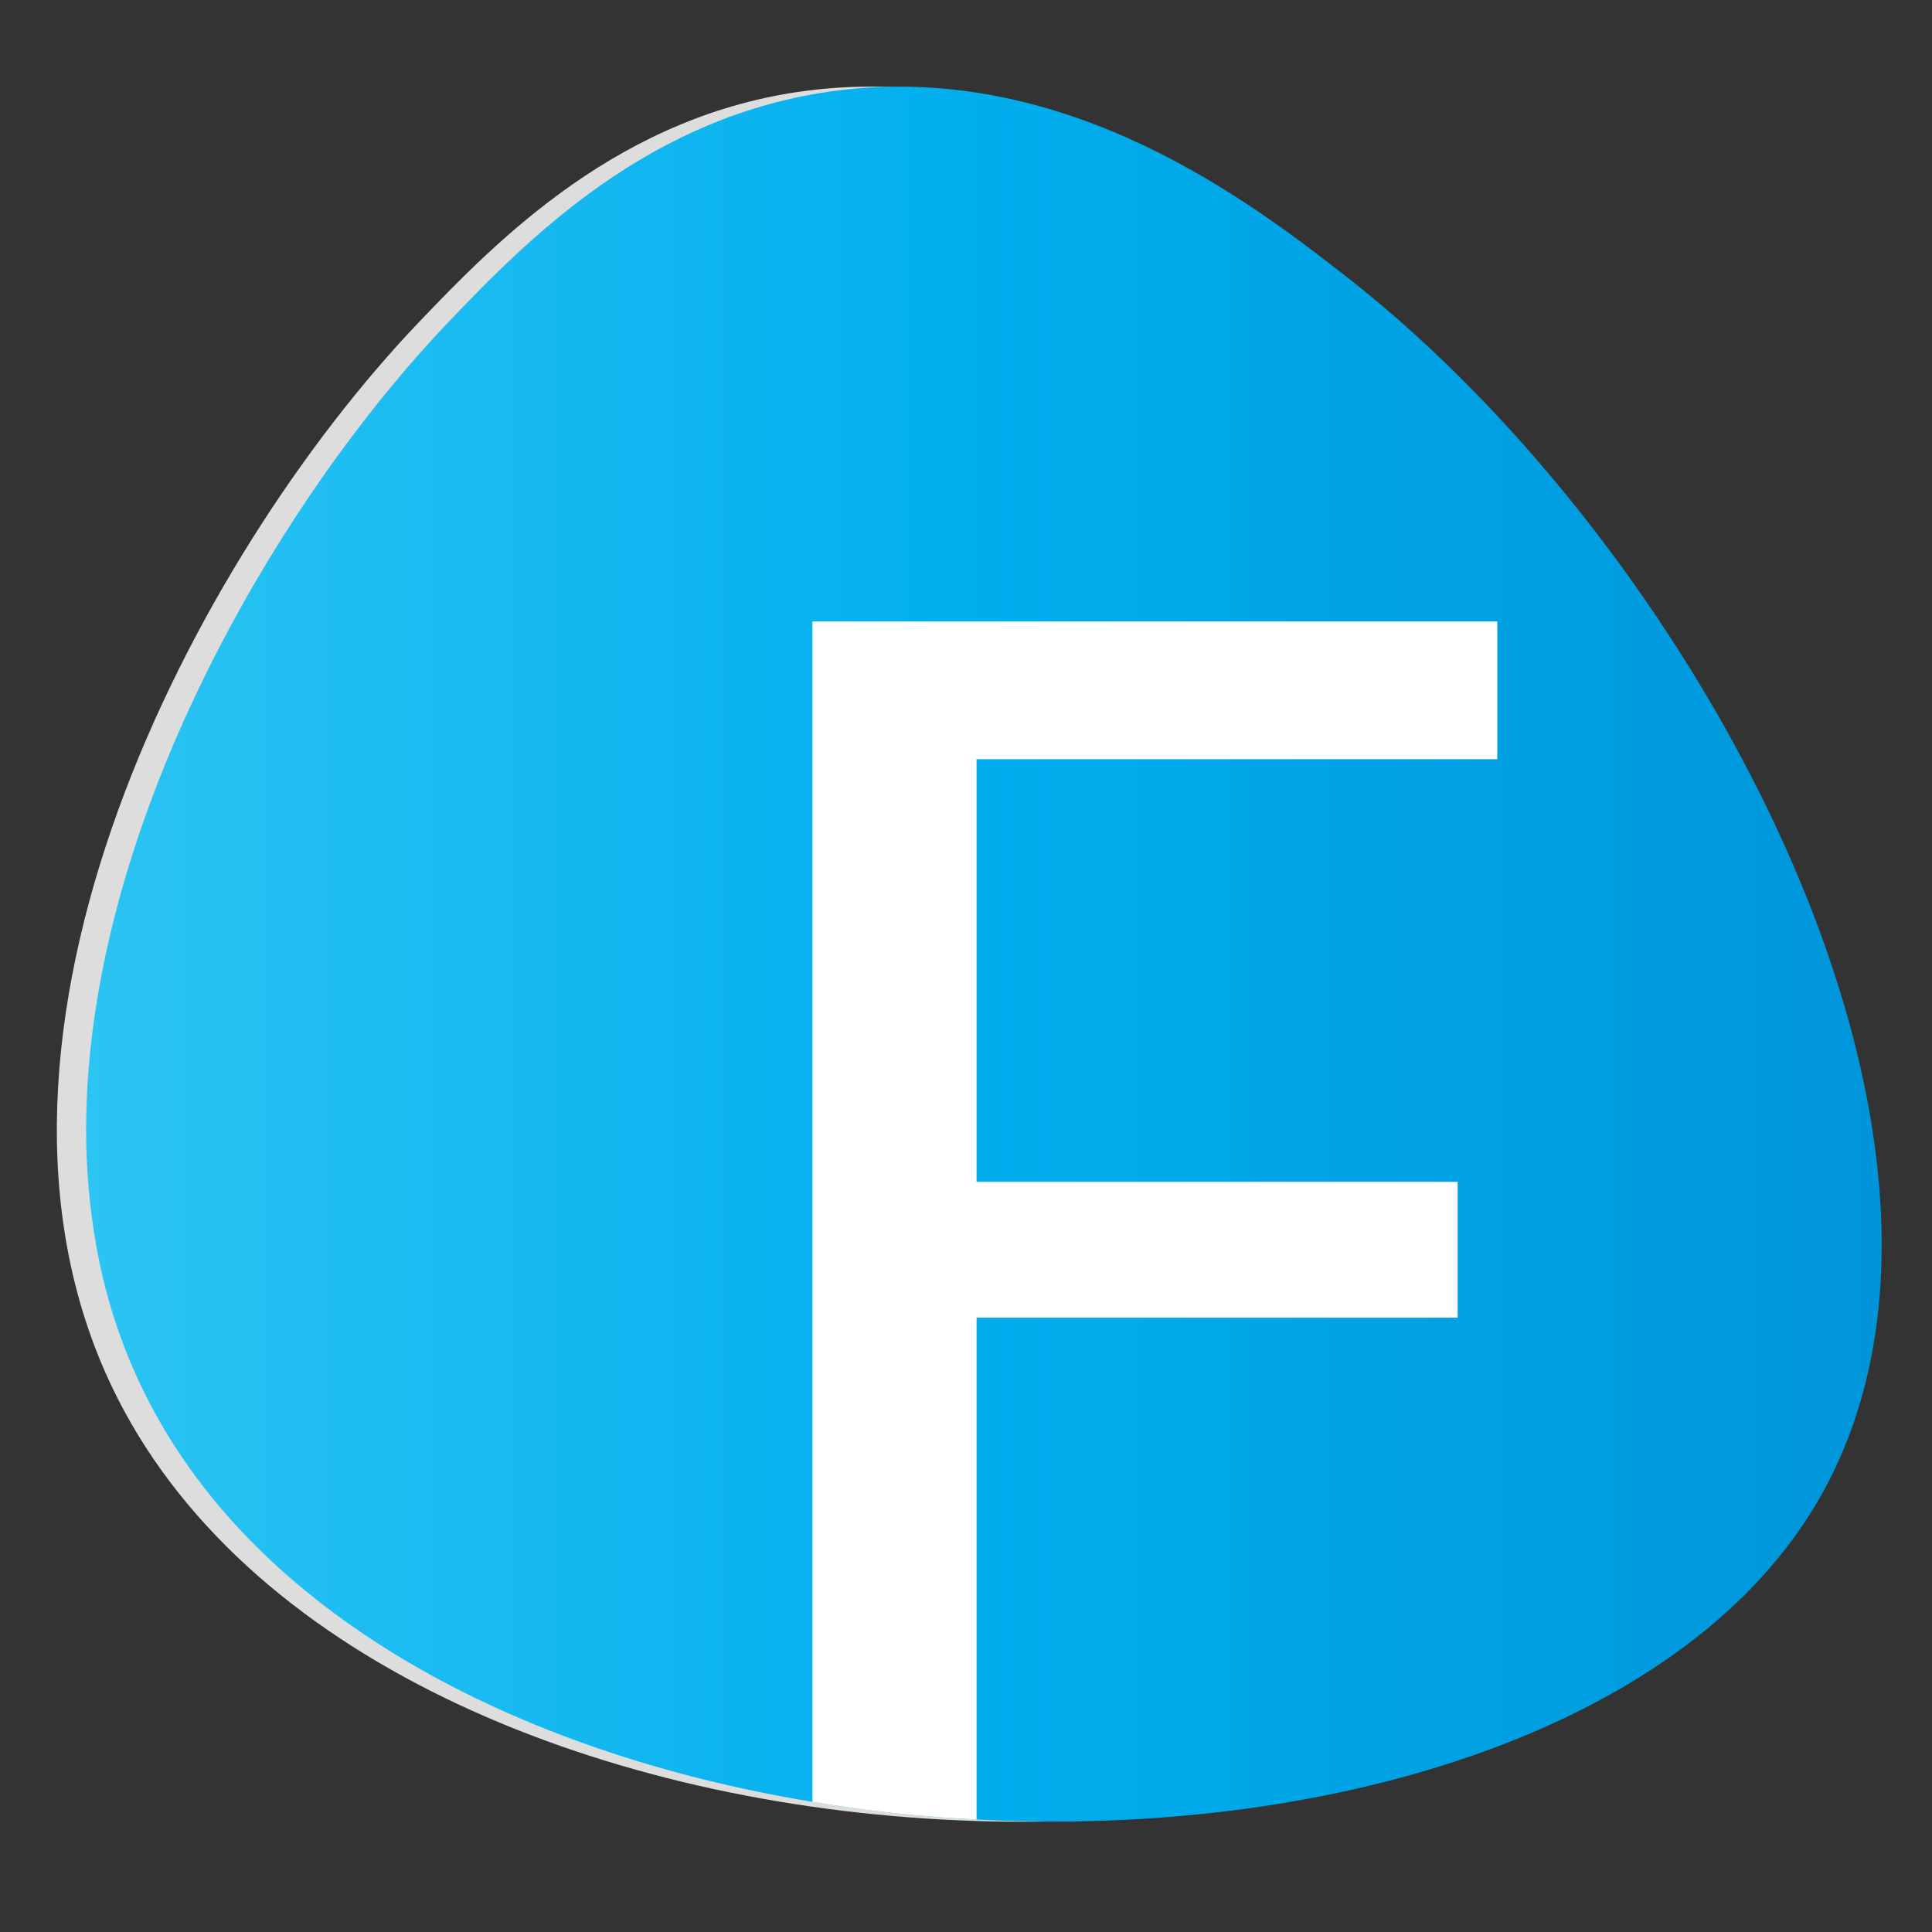 <?xml version="1.0" encoding="utf-8"?>
<!-- Generator: Adobe Illustrator 24.0.1, SVG Export Plug-In . SVG Version: 6.00 Build 0)  -->
<svg version="1.1" id="Layer_1" xmlns="http://www.w3.org/2000/svg" xmlns:xlink="http://www.w3.org/1999/xlink" x="0px" y="0px"
	 viewBox="0 0 512 512" style="enable-background:new 0 0 512 512;" xml:space="preserve">
<rect x="0" y="0" width="512" height="512" fill="#333333" stroke="none"/>
<style type="text/css">
	.st0{fill:#DDDDDD;}
	.st1{fill:url(#SVGID_1_);}
	.st2{fill:#FFFFFF;}
</style>
<path class="st0" d="M110.9,85.5C132,63.4,164.4,30.3,214.1,24c61.5-7.8,110.5,30.3,135,49.4c94.1,73.2,180.2,233.3,124,326
	c-72.8,120-374.9,111.4-443.4-31.8C-15,274.1,51.5,147.8,110.9,85.5z"/>
<linearGradient id="SVGID_1_" gradientUnits="userSpaceOnUse" x1="22.828" y1="261.155" x2="498.661" y2="261.155" gradientTransform="matrix(1 0 0 -1 0 514)">
	<stop  offset="0" style="stop-color:#2BC4F3"/>
	<stop  offset="0.5" style="stop-color:#00AEEE"/>
	<stop  offset="1" style="stop-color:#0095DA"/>
</linearGradient>
<path class="st1" d="M480.8,399.4c-36.2,59.7-129.3,87.6-222,82.8c-14.6-0.7-29.2-2.3-43.5-4.7c-77.7-12.8-148.8-49.3-177.8-110
	C31,354,26.8,339.8,24.7,325.1c-2.9-19.3-2.3-39.3,0.9-59.3c11.1-69.4,53.7-139,93.1-180.3c21.1-22.1,53.5-55.2,103.2-61.5
	c61.5-7.8,110.5,30.3,135,49.4C450.9,146.7,537,306.7,480.8,399.4z"/>
<g>
	<path class="st2" d="M258.8,201.2v112h127.5v36H258.8v133c-14.6-0.7-29.2-2.3-43.5-4.7V164.7h181.5v36.5H258.8z"/>
</g>
</svg>
